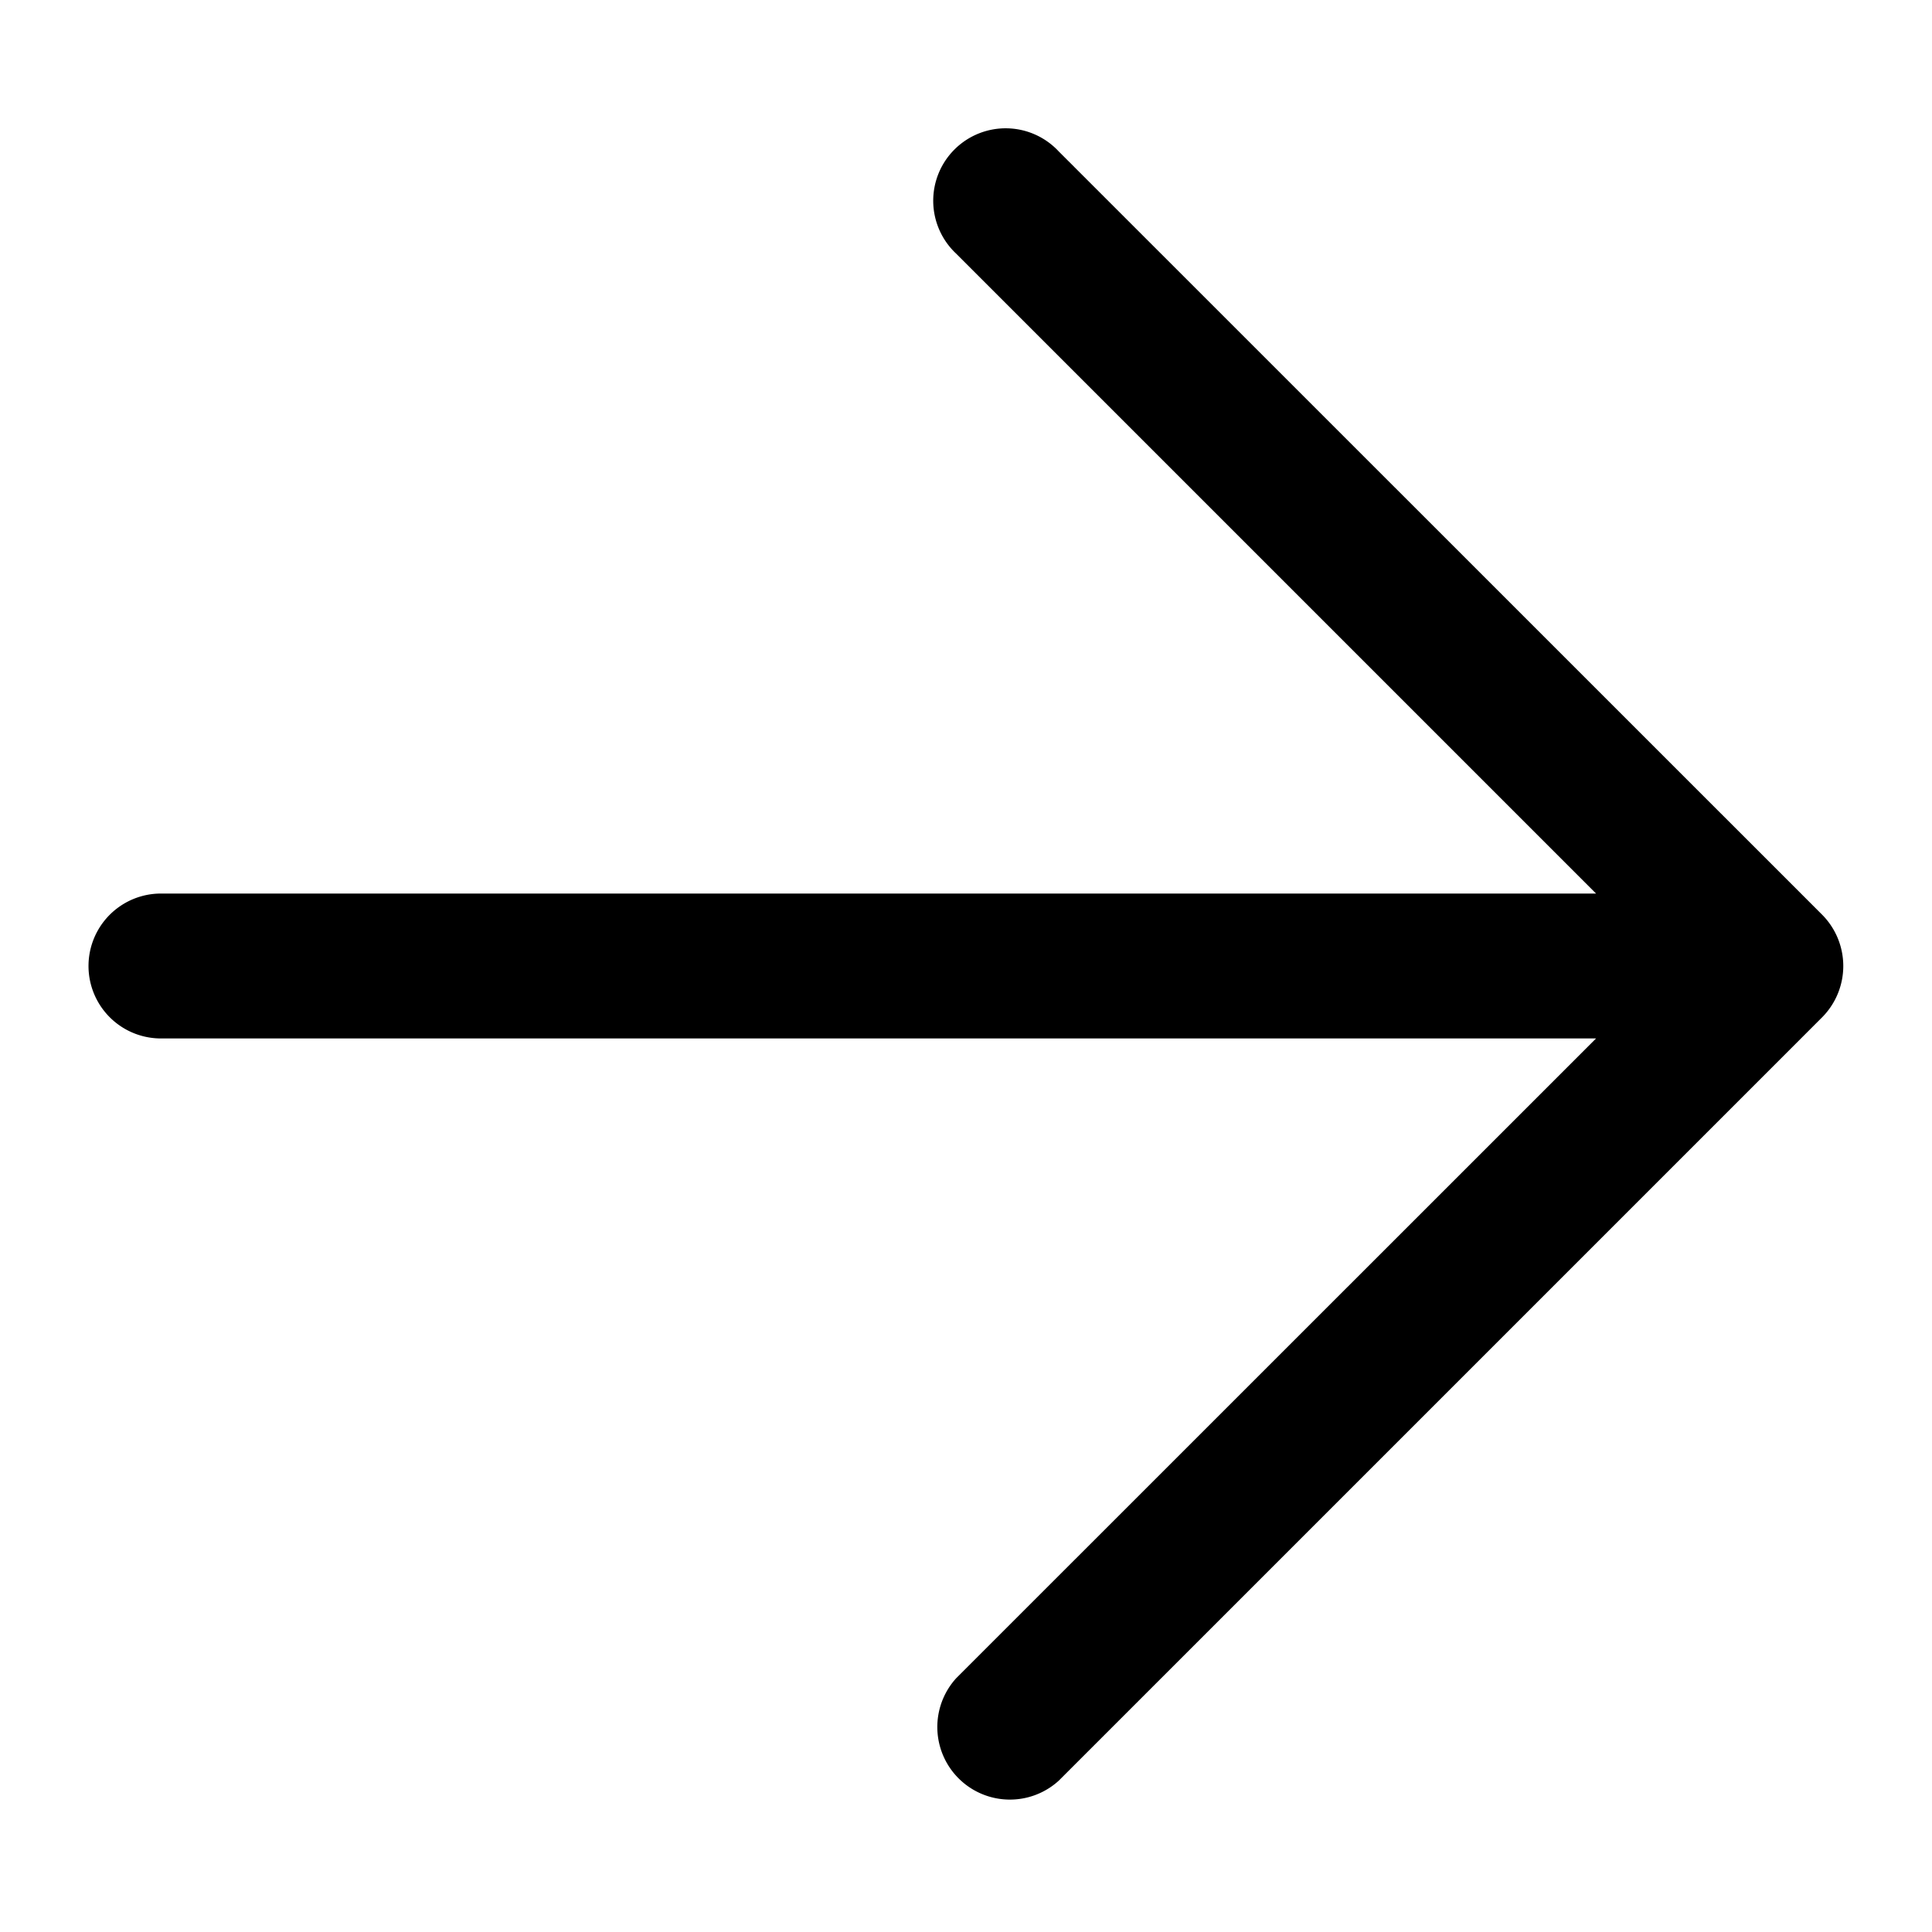 <svg xmlns="http://www.w3.org/2000/svg" viewBox="0 0 16 16">
    <path fill="#000" fill-rule="evenodd" d="M1.333 8.6h11.885l-5.299 5.298a.601.601 0 0 0 .849.849l6.323-6.323a.603.603 0 0 0 0-.848L8.768 1.254a.6.6 0 1 0-.849.847L13.218 7.4H1.333a.6.6 0 1 0 0 1.2"/>
</svg>
